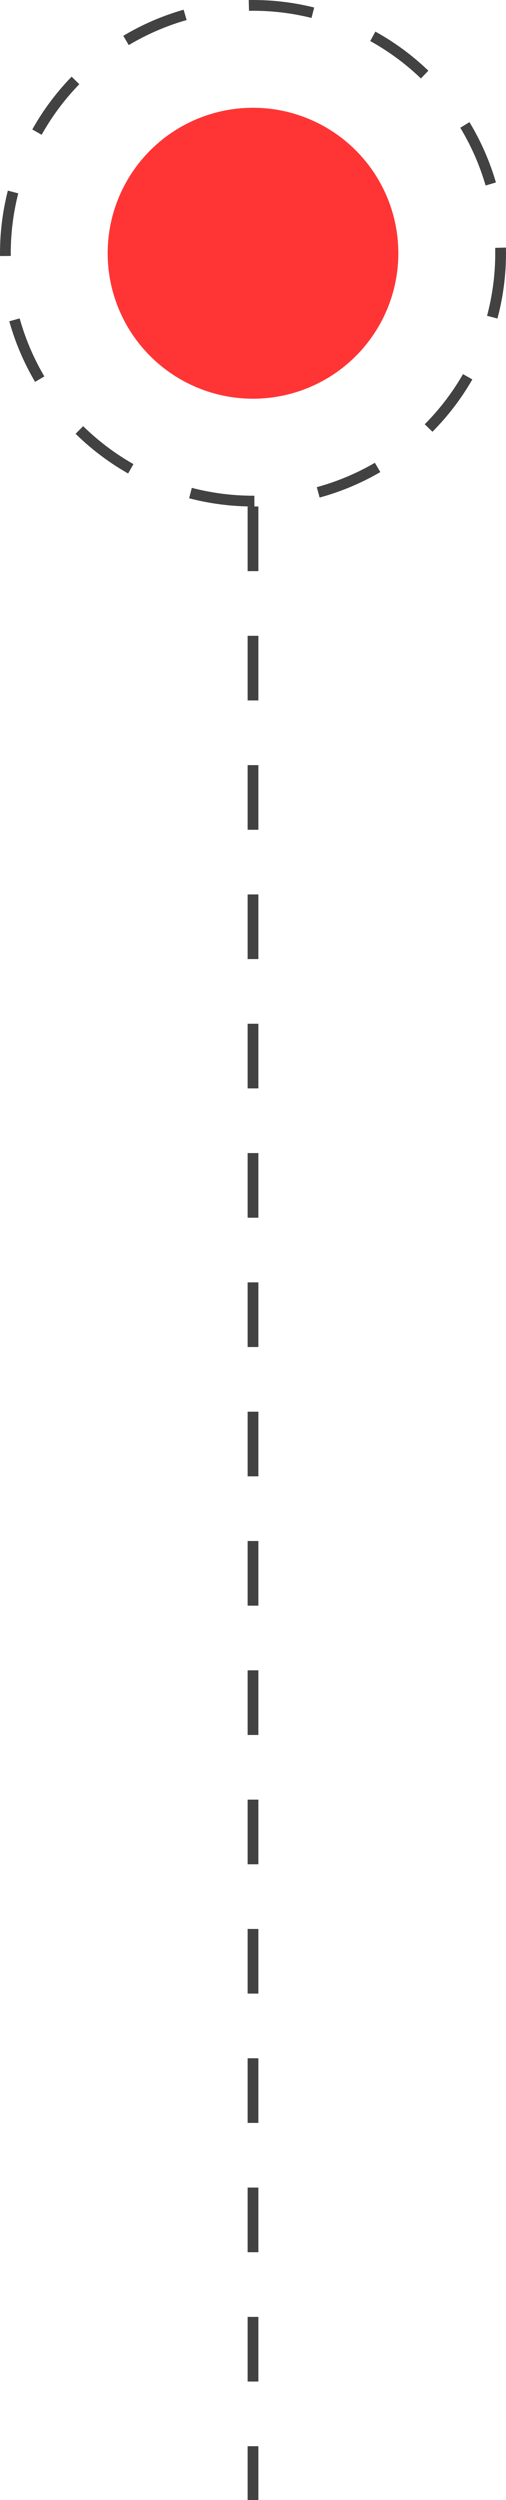 <svg width="47" height="232" viewBox="0 0 47 232" fill="none" xmlns="http://www.w3.org/2000/svg">
<circle cx="23.5" cy="23.5" r="13.5" fill="#FF3535"/>
<circle cx="23.5" cy="23.5" r="23" stroke="#424242" stroke-dasharray="6 6"/>
<line x1="23.5" y1="47" x2="23.5" y2="232" stroke="#424242" stroke-dasharray="6 6"/>
</svg>
